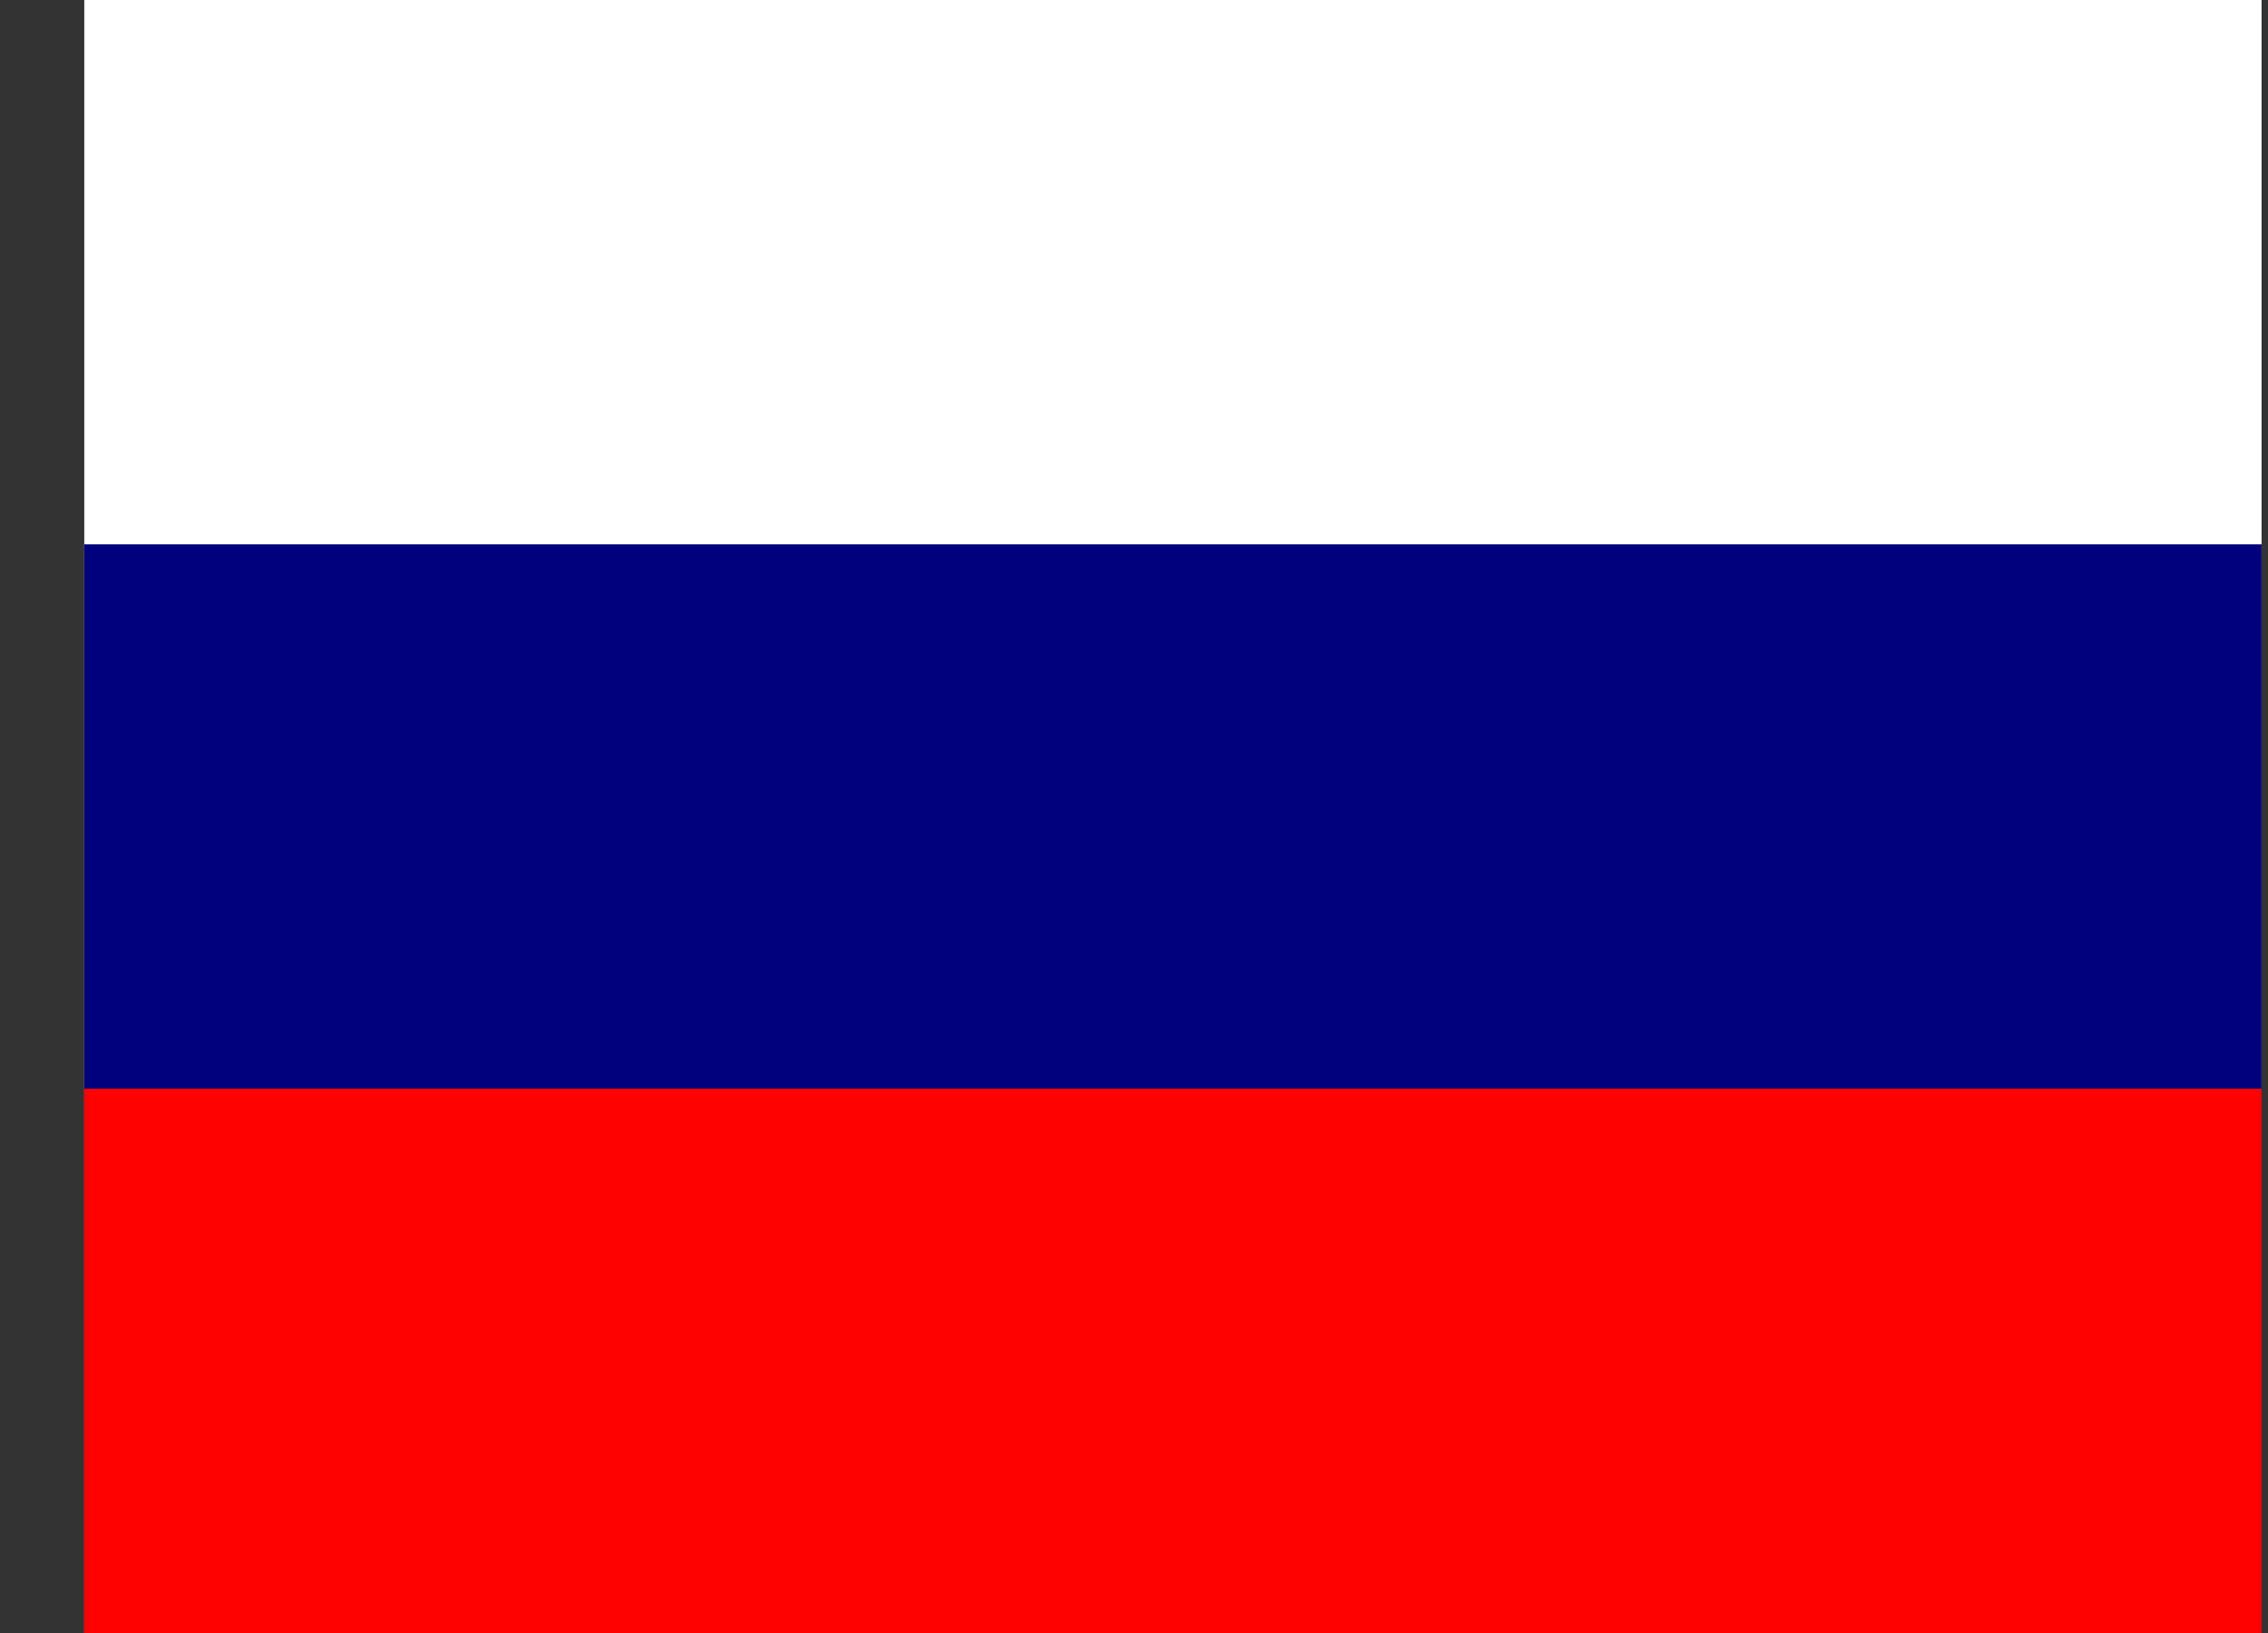 <svg width="25" height="18" viewBox="0 0 25 18" fill="none" xmlns="http://www.w3.org/2000/svg">
<rect x="0" y="0" width="25" height="18" fill="#333333" stroke="none"/>
<path fill-rule="evenodd" clip-rule="evenodd" d="M0.929 0H24.929V18H0.929V0Z" fill="white"/>
<path fill-rule="evenodd" clip-rule="evenodd" d="M0.929 6H24.929V18H0.929V6Z" fill="#01017E"/>
<path fill-rule="evenodd" clip-rule="evenodd" d="M0.929 12H24.929V18H0.929V12Z" fill="#FE0101"/>
</svg>

